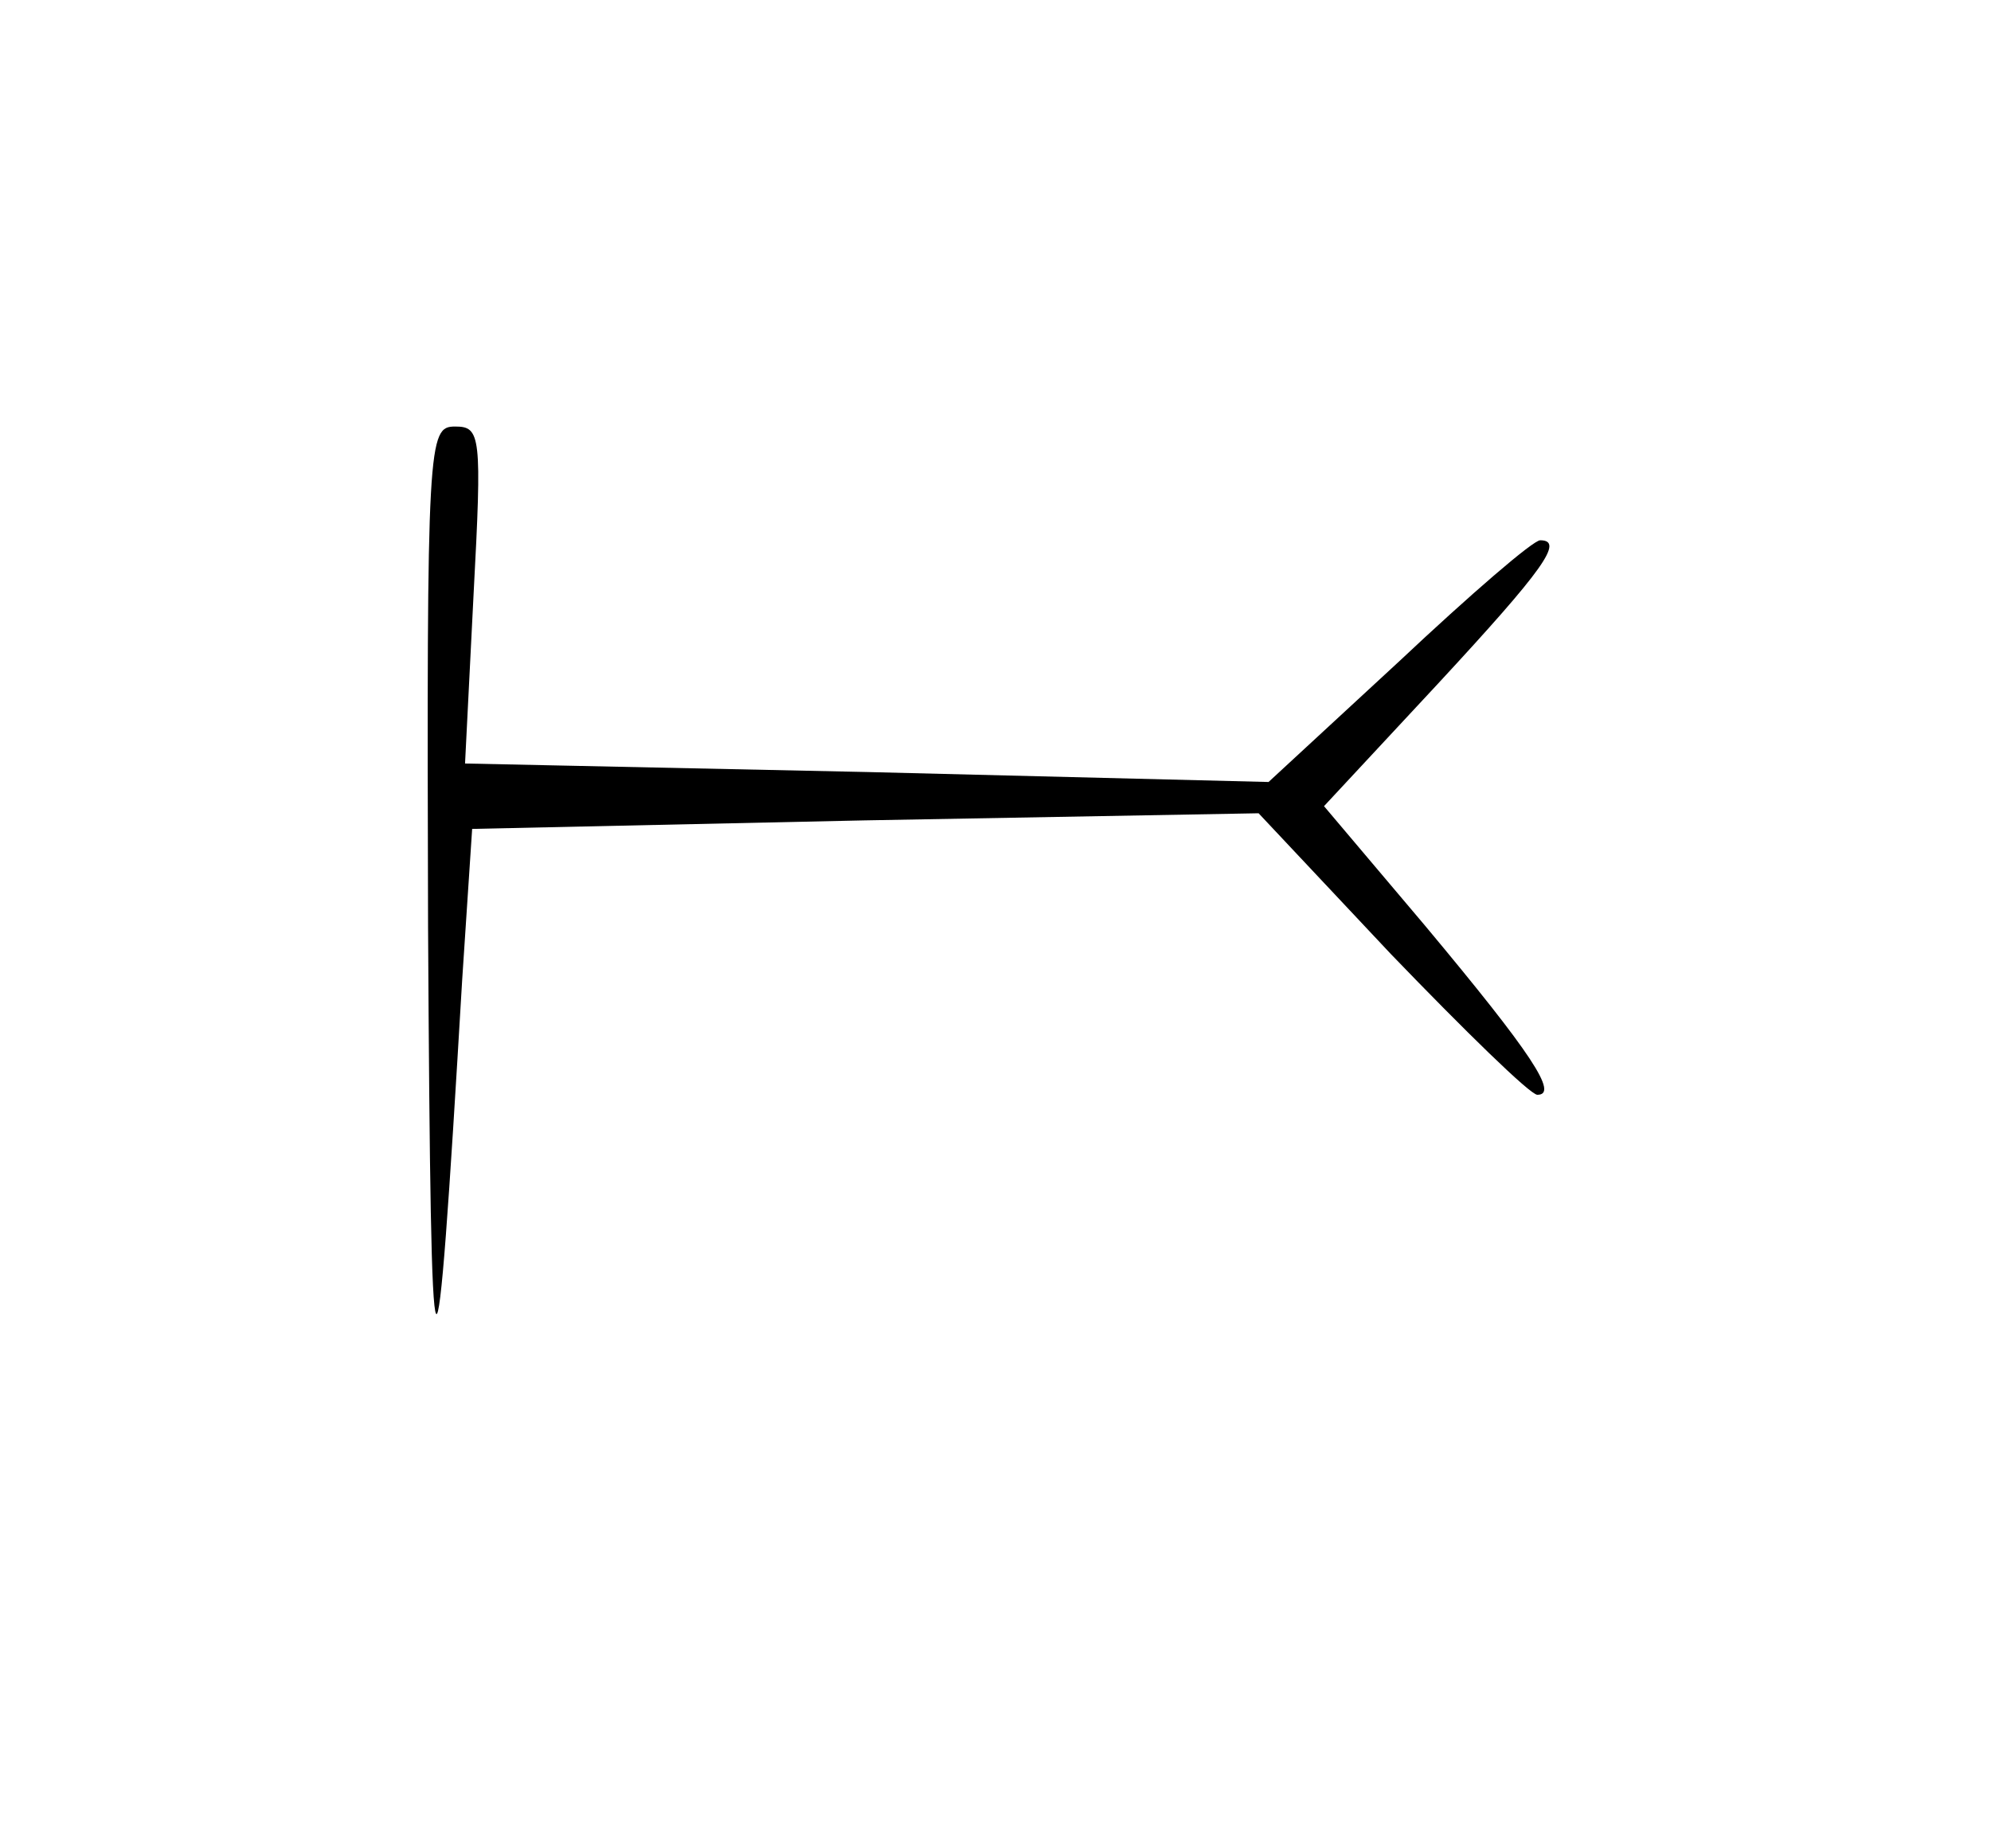 <?xml version="1.0" standalone="no"?>
<!DOCTYPE svg PUBLIC "-//W3C//DTD SVG 20010904//EN"
 "http://www.w3.org/TR/2001/REC-SVG-20010904/DTD/svg10.dtd">
<svg version="1.0" xmlns="http://www.w3.org/2000/svg"
 width="140pt" height="130pt" viewBox="0 0 140 130"
 preserveAspectRatio="xMidYMid meet">
<g transform="translate(0,130) scale(0.1,-0.1)"
fill="#000000" stroke="none">
<path d="M301 648 c2 -354 5 -359 24 -37 l7 106 276 6 277 5 93 -99 c52 -54
98 -99 103 -99 15 0 -3 28 -79 119 l-71 84 80 86 c75 81 89 101 72 101 -5 0
-49 -38 -99 -85 l-92 -85 -282 7 -283 6 6 119 c6 112 5 118 -13 118 -19 0 -20
-9 -19 -352z"/>
</g>
</svg>
